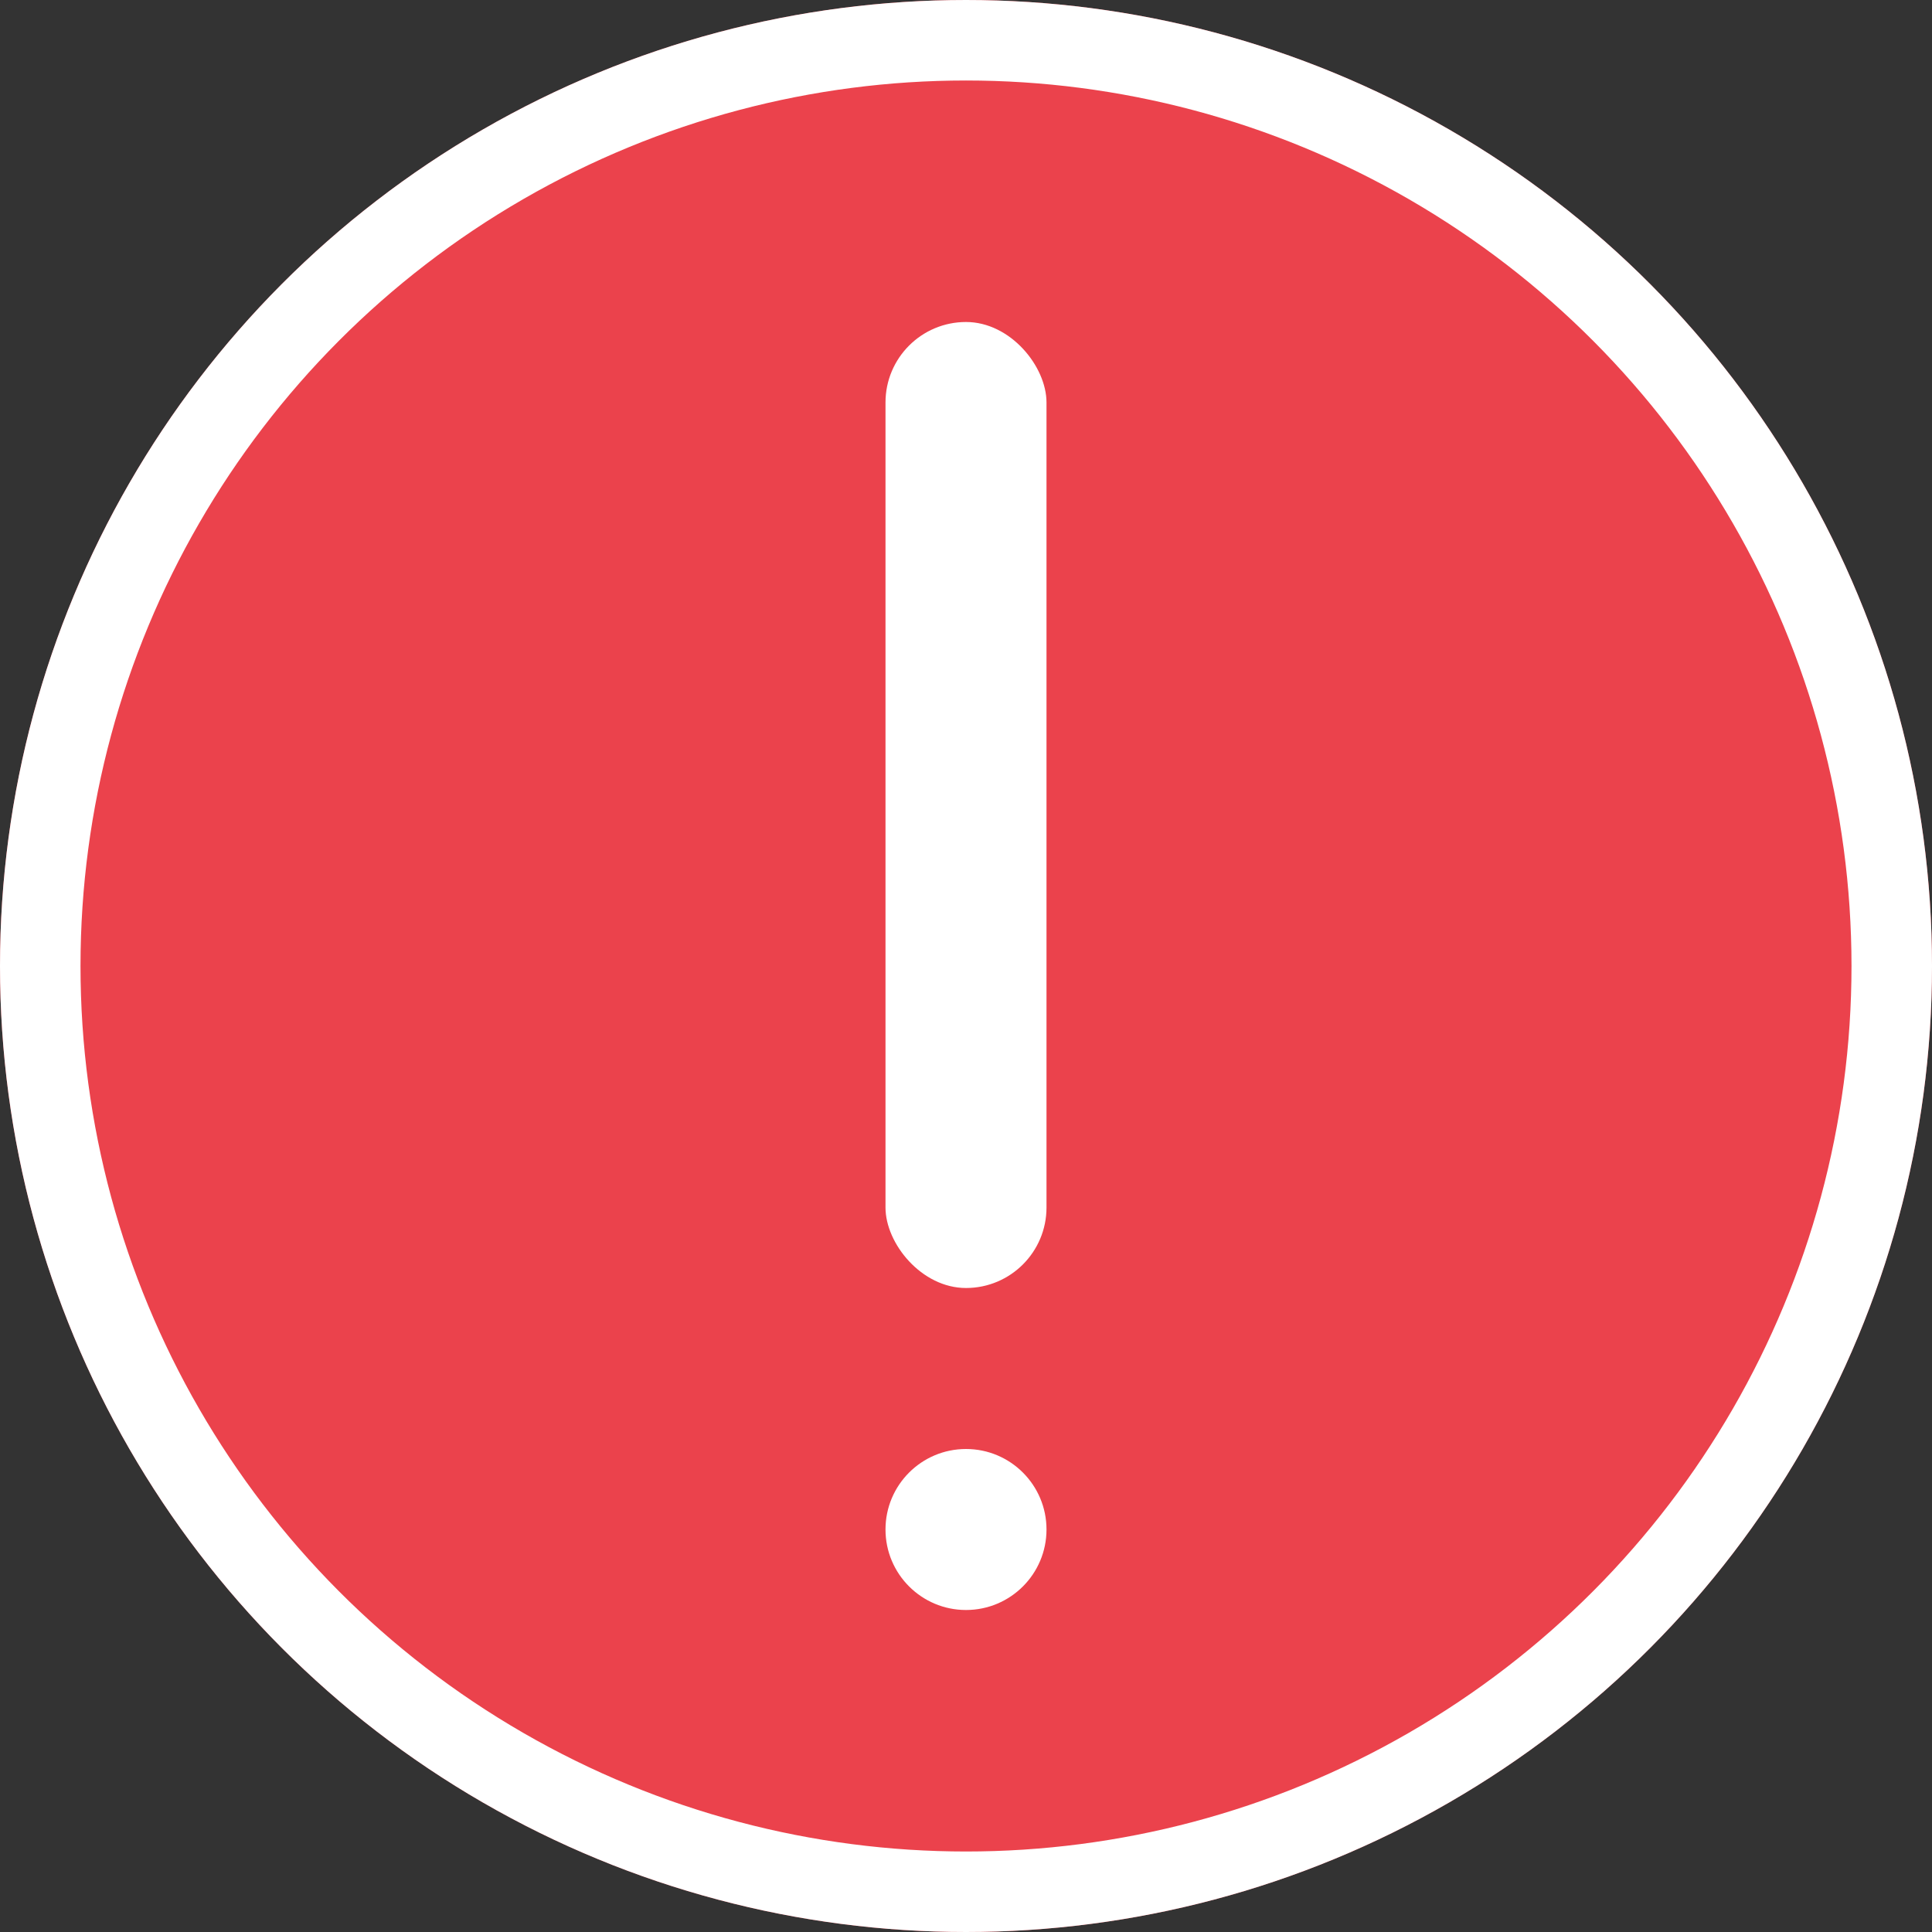 <?xml version="1.0" encoding="UTF-8"?>
<svg width="24px" height="24px" viewBox="0 0 24 24" version="1.1" xmlns="http://www.w3.org/2000/svg" xmlns:xlink="http://www.w3.org/1999/xlink">
    <rect x="0" y="0" width="24" height="24" fill="#333333" stroke="none"/>
    <!-- Generator: Sketch 45.1 (43504) - http://www.bohemiancoding.com/sketch -->
    <title>错误提示icon@1x</title>
    <desc>Created with Sketch.</desc>
    <defs>
        <circle id="path-1" cx="12" cy="12" r="12"></circle>
    </defs>
    <g id="Welcome" stroke="none" stroke-width="1" fill="none" fill-rule="evenodd">
        <g id="Artboard-2" transform="translate(-850, -41)">
            <g id="Group-3-Copy-2" transform="translate(850, 41)">
                <g id="Oval-14-Copy-3">
                    <use fill="#EB424C" fill-rule="evenodd" xlink:href="#path-1"></use>
                    <circle stroke="#FFFFFF" stroke-width="1" cx="12" cy="12" r="11.5"></circle>
                </g>
                <rect id="Rectangle" fill="#FFFFFF" x="11" y="4" width="2" height="12" rx="1"></rect>
            </g>
            <circle id="Oval-12" fill="#FFFFFF" cx="862" cy="60" r="1"></circle>
        </g>
    </g>
</svg>